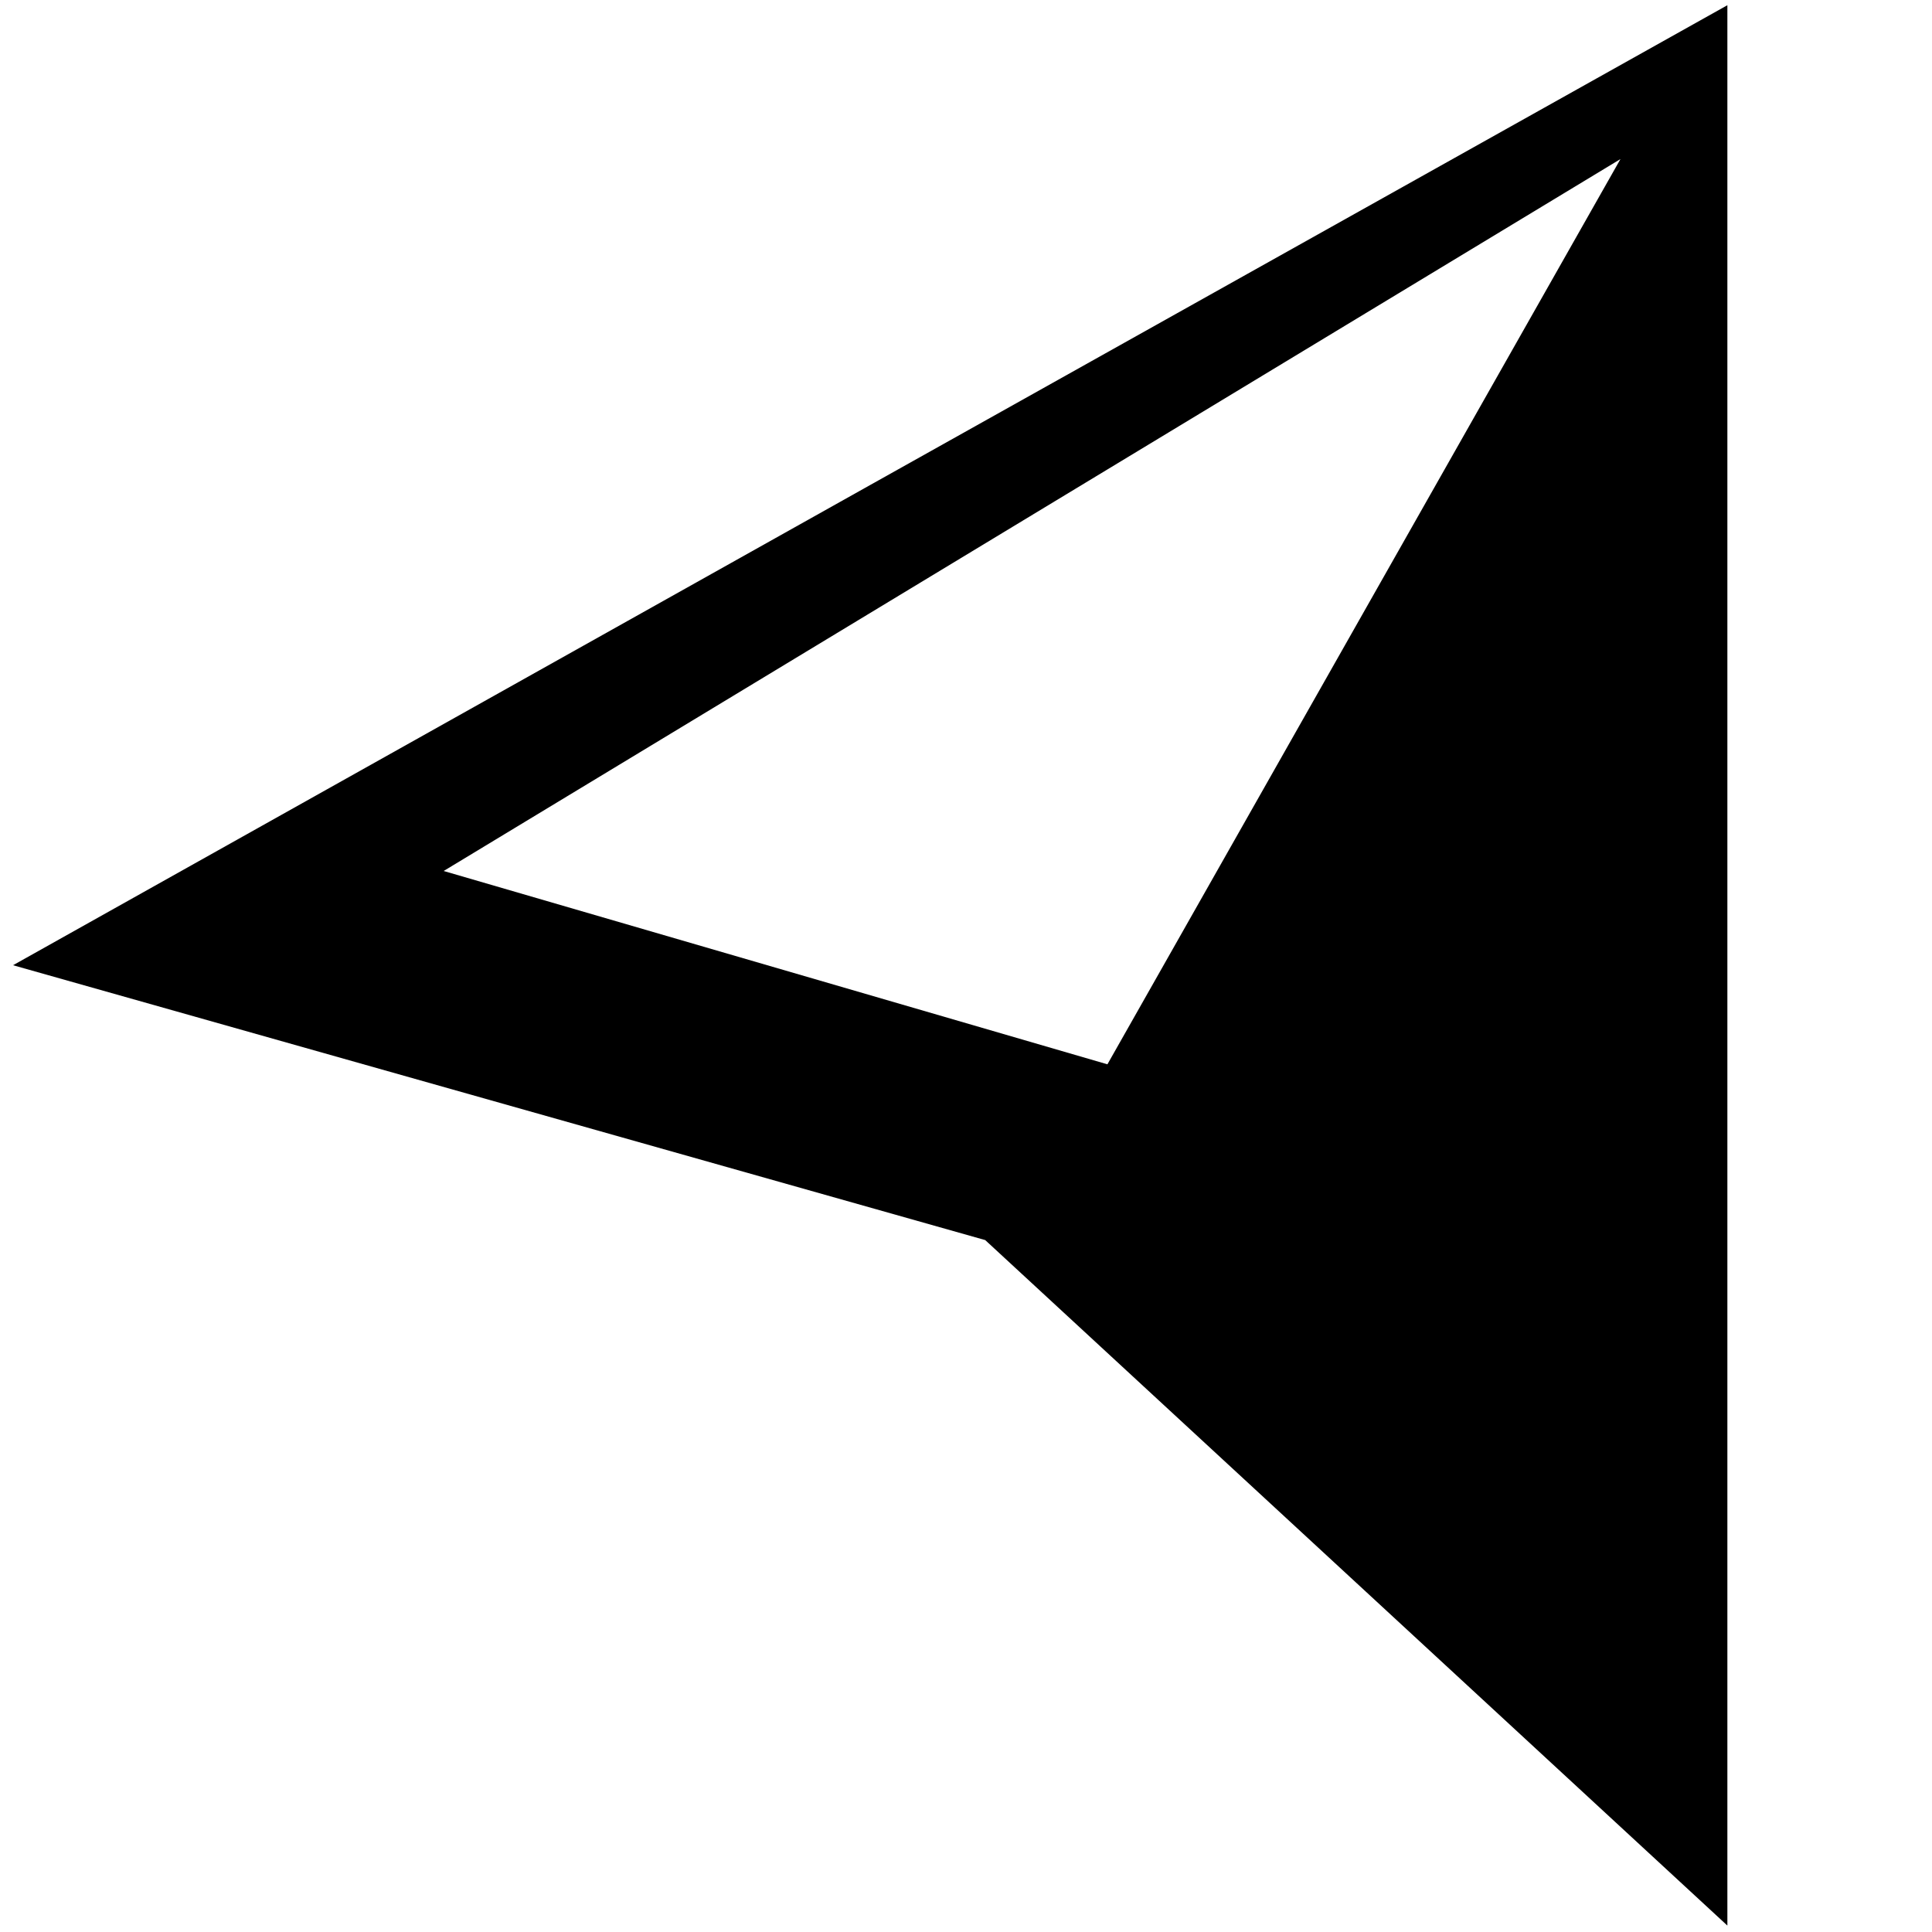 <?xml version="1.0" encoding="UTF-8" standalone="no"?>
<!-- Created with Inkscape (http://www.inkscape.org/) -->
<svg class="svg_icn" xmlns:rdf="http://www.w3.org/1999/02/22-rdf-syntax-ns#" xmlns="http://www.w3.org/2000/svg" height="42" width="42" version="1.1" xmlns:cc="http://creativecommons.org/ns#" xmlns:dc="http://purl.org/dc/elements/1.1/" viewBox="0 0 11.113 11.113">
 <title>icn-nav</title>
 <g transform="translate(0 -285.89)">
  <path d="m9.936 285.92 3e-7 5.523 2e-7 5.523-4.269-3.943-5.592-1.581 4.93-2.762z" class="svg_dark"/>
  <path d="m2.552 290.9 3.818 1.112 2.951-5.207z" class="svg_light" fill="#fff"/>
 </g>
</svg>

